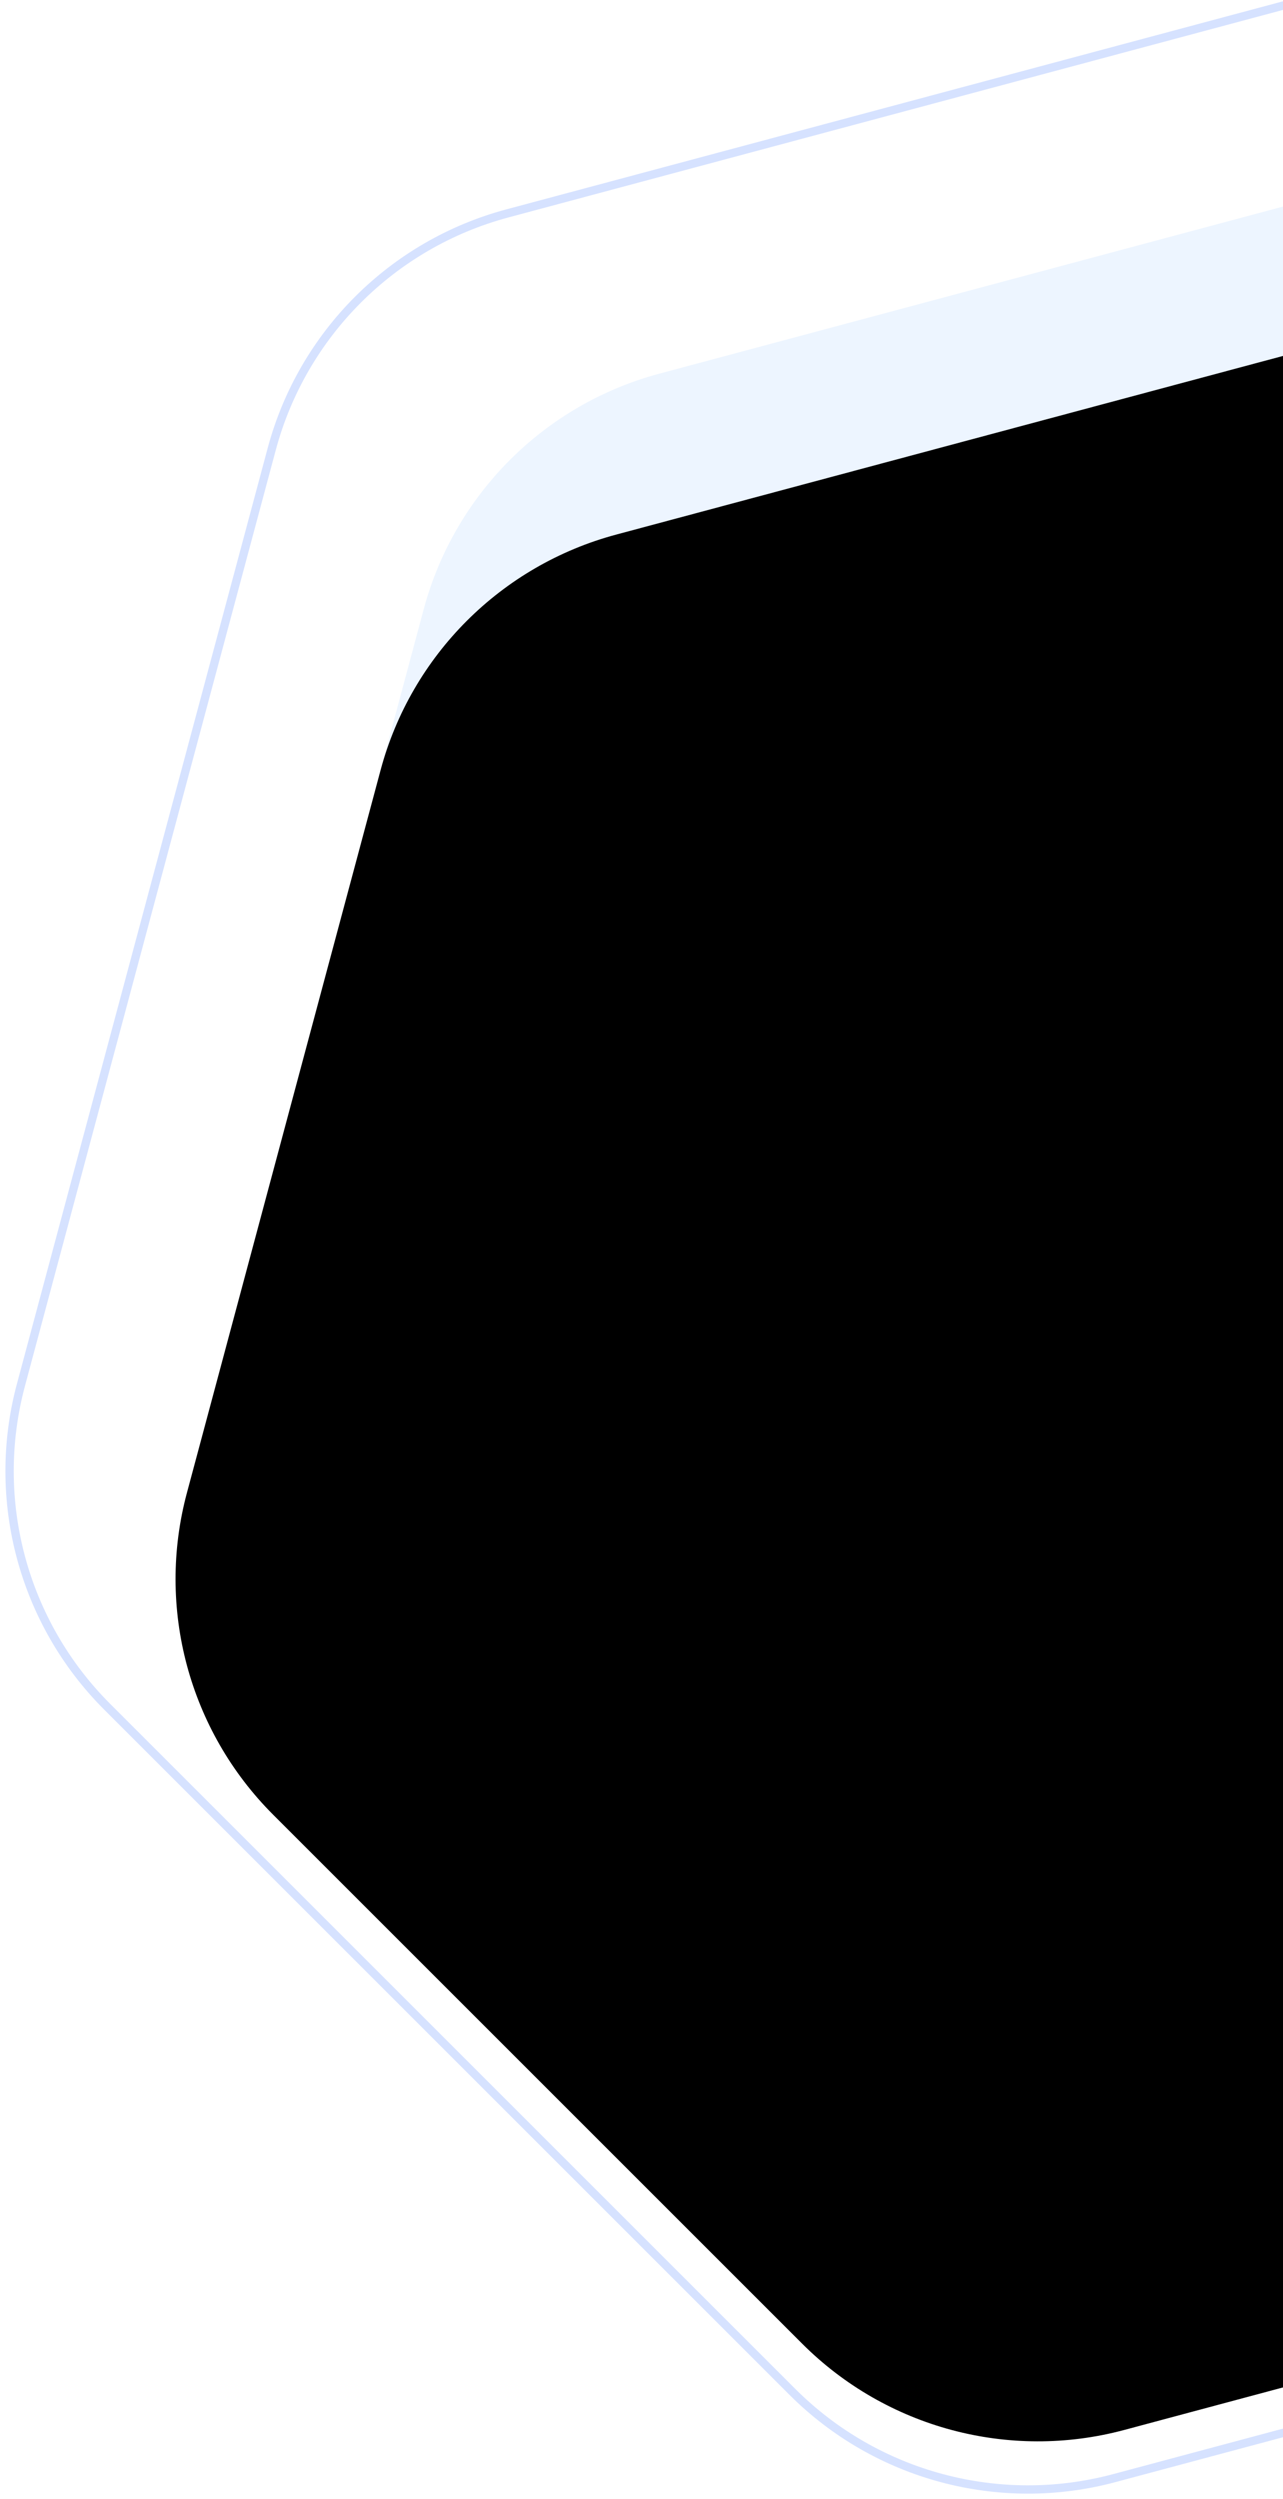 <?xml version="1.0" encoding="UTF-8"?>
<svg width="154px" height="300px" viewBox="0 0 154 300" version="1.1" xmlns="http://www.w3.org/2000/svg" xmlns:xlink="http://www.w3.org/1999/xlink">
    <!-- Generator: Sketch 54.1 (76490) - https://sketchapp.com -->
    <title>Pattern02</title>
    <desc>Created with Sketch.</desc>
    <defs>
        <path d="M219,75.547 L296.779,120.453 C309.155,127.598 316.779,140.803 316.779,155.094 L316.779,244.906 C316.779,259.197 309.155,272.402 296.779,279.547 L219,324.453 C206.624,331.598 191.376,331.598 179,324.453 L101.221,279.547 C88.845,272.402 81.221,259.197 81.221,244.906 L81.221,155.094 C81.221,140.803 88.845,127.598 101.221,120.453 L179,75.547 C191.376,68.402 206.624,68.402 219,75.547 Z" id="path-1"></path>
        <filter x="-4.3%" y="-8.8%" width="108.7%" height="117.5%" filterUnits="objectBoundingBox" id="filter-2">
            <feGaussianBlur stdDeviation="20" in="SourceAlpha" result="shadowBlurInner1"></feGaussianBlur>
            <feOffset dx="0" dy="20" in="shadowBlurInner1" result="shadowOffsetInner1"></feOffset>
            <feComposite in="shadowOffsetInner1" in2="SourceAlpha" operator="arithmetic" k2="-1" k3="1" result="shadowInnerInner1"></feComposite>
            <feColorMatrix values="0 0 0 0 0.734   0 0 0 0 0.835   0 0 0 0 0.952  0 0 0 1 0" type="matrix" in="shadowInnerInner1"></feColorMatrix>
        </filter>
    </defs>
    <g id="InProgress" stroke="none" stroke-width="1" fill="none" fill-rule="evenodd">
        <g id="StreamexMain" transform="translate(-1526, -3477)">
            <g id="Pattern02" transform="translate(1480, 3424)">
                <g id="Polygon" transform="translate(199, 200) rotate(-345) translate(-199, -200) ">
                    <use fill="#EDF5FF" fill-rule="evenodd" xlink:href="#path-1"></use>
                    <use fill="black" fill-opacity="1" filter="url(#filter-2)" xlink:href="#path-1"></use>
                </g>
                <path d="M219.5,48.547 L320.229,106.703 C332.605,113.848 340.229,127.053 340.229,141.344 L340.229,257.656 C340.229,271.947 332.605,285.152 320.229,292.297 L219.5,350.453 C207.124,357.598 191.876,357.598 179.5,350.453 L78.771,292.297 C66.395,285.152 58.771,271.947 58.771,257.656 L58.771,141.344 C58.771,127.053 66.395,113.848 78.771,106.703 L179.5,48.547 C191.876,41.402 207.124,41.402 219.5,48.547 Z" id="Polygon" stroke="#D6E2FF" transform="translate(199.5, 199.5) rotate(-345) translate(-199.5, -199.5) "></path>
            </g>
        </g>
    </g>
</svg>